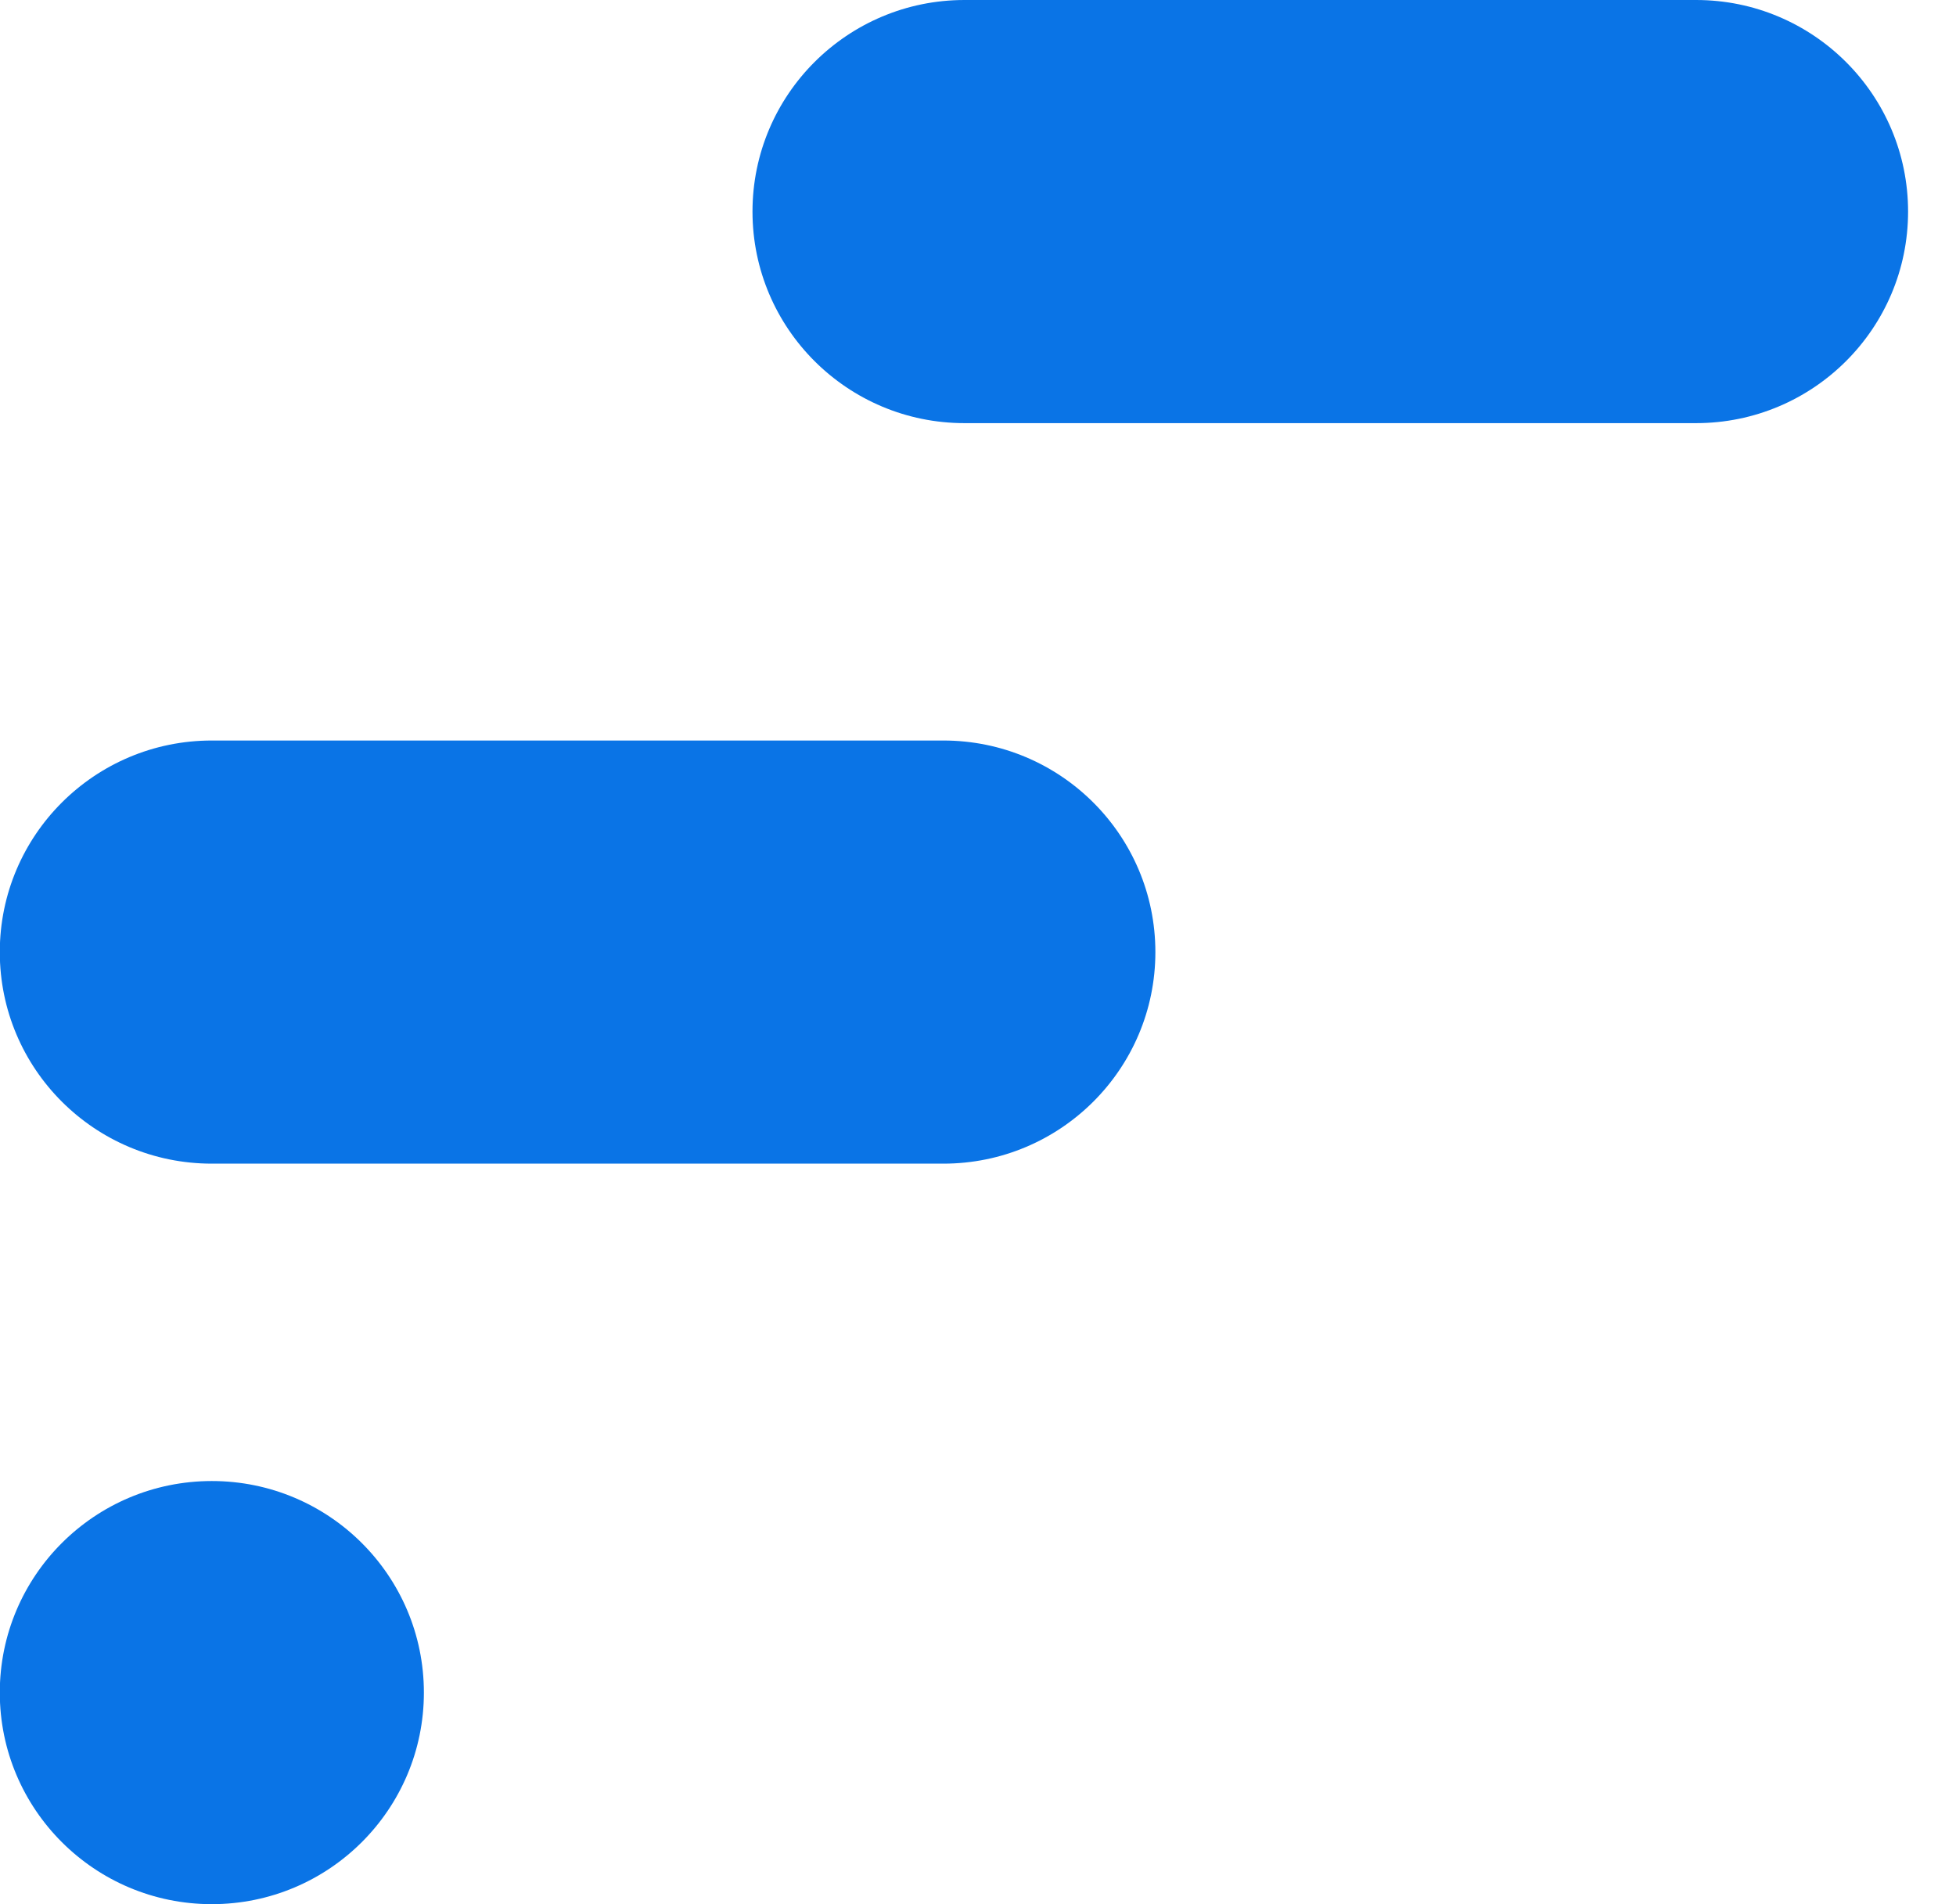 <svg width="38" height="37" viewBox="0 0 38 37" fill="none" xmlns="http://www.w3.org/2000/svg">
<path fill-rule="evenodd" clip-rule="evenodd" d="M18.738 0H32.95C35.225 0 37.069 1.841 37.069 4.111C37.069 6.382 35.225 8.222 32.95 8.222H18.738C16.464 8.222 14.619 6.382 14.619 4.111C14.619 1.841 16.464 0 18.738 0ZM18.327 14.389H4.115C1.84 14.389 -0.004 16.23 -0.004 18.5C-0.004 20.771 1.84 22.611 4.115 22.611H18.327C20.602 22.611 22.446 20.771 22.446 18.5C22.446 16.23 20.602 14.389 18.327 14.389ZM4.115 37C6.39 37 8.235 35.159 8.235 32.889C8.235 30.618 6.39 28.778 4.115 28.778C1.84 28.778 -0.004 30.618 -0.004 32.889C-0.004 35.159 1.84 37 4.115 37Z" fill="#0A74E6"/>
</svg>
